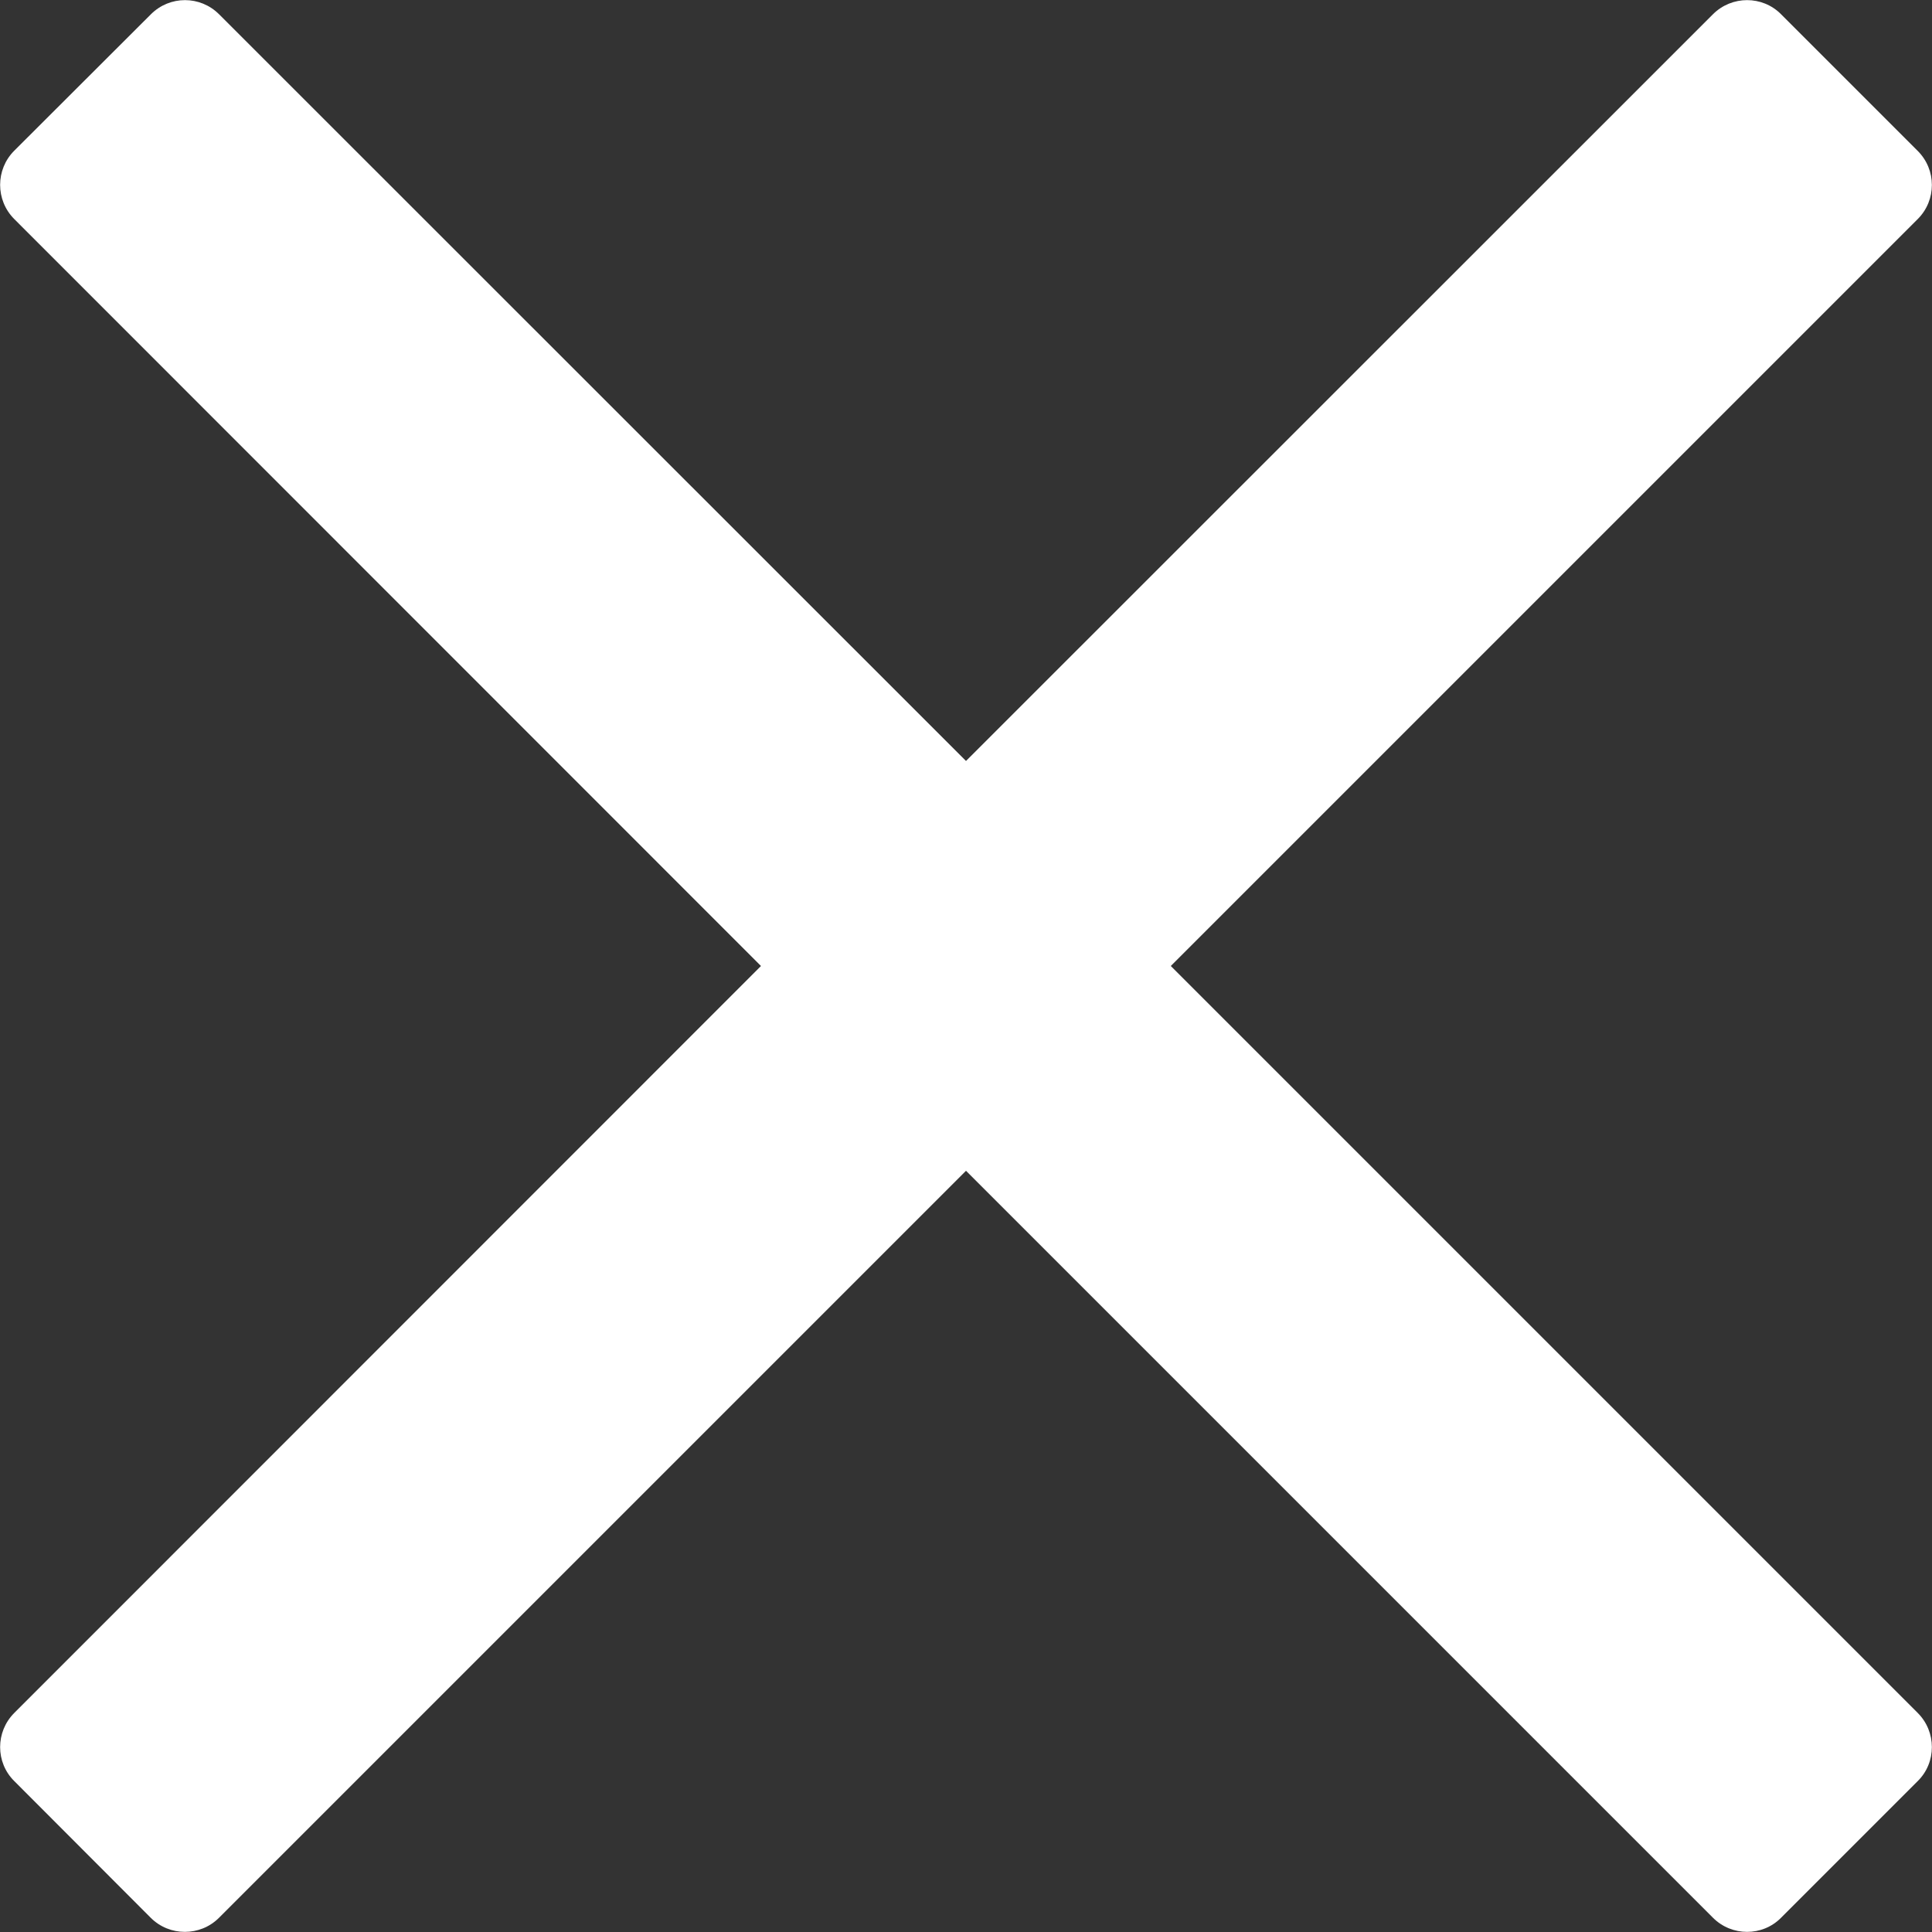 <svg width="8" height="8" viewBox="0 0 8 8" fill="none" xmlns="http://www.w3.org/2000/svg">
<rect x="0" y="0" width="8" height="8" fill="#333333" stroke="none"/>
<path d="M4.848 4L7.412 1.436L7.941 0.907C8.019 0.829 8.019 0.703 7.941 0.625L7.375 0.059C7.298 -0.019 7.171 -0.019 7.093 0.059L4 3.151L0.907 0.059C0.829 -0.019 0.703 -0.019 0.625 0.059L0.059 0.624C-0.019 0.702 -0.019 0.829 0.059 0.907L3.151 4L0.059 7.093C-0.019 7.171 -0.019 7.298 0.059 7.375L0.624 7.941C0.702 8.019 0.829 8.019 0.907 7.941L4 4.848L6.564 7.412L7.093 7.941C7.171 8.019 7.298 8.019 7.375 7.941L7.941 7.375C8.019 7.298 8.019 7.171 7.941 7.093L4.848 4Z" fill="white"/>
</svg>
